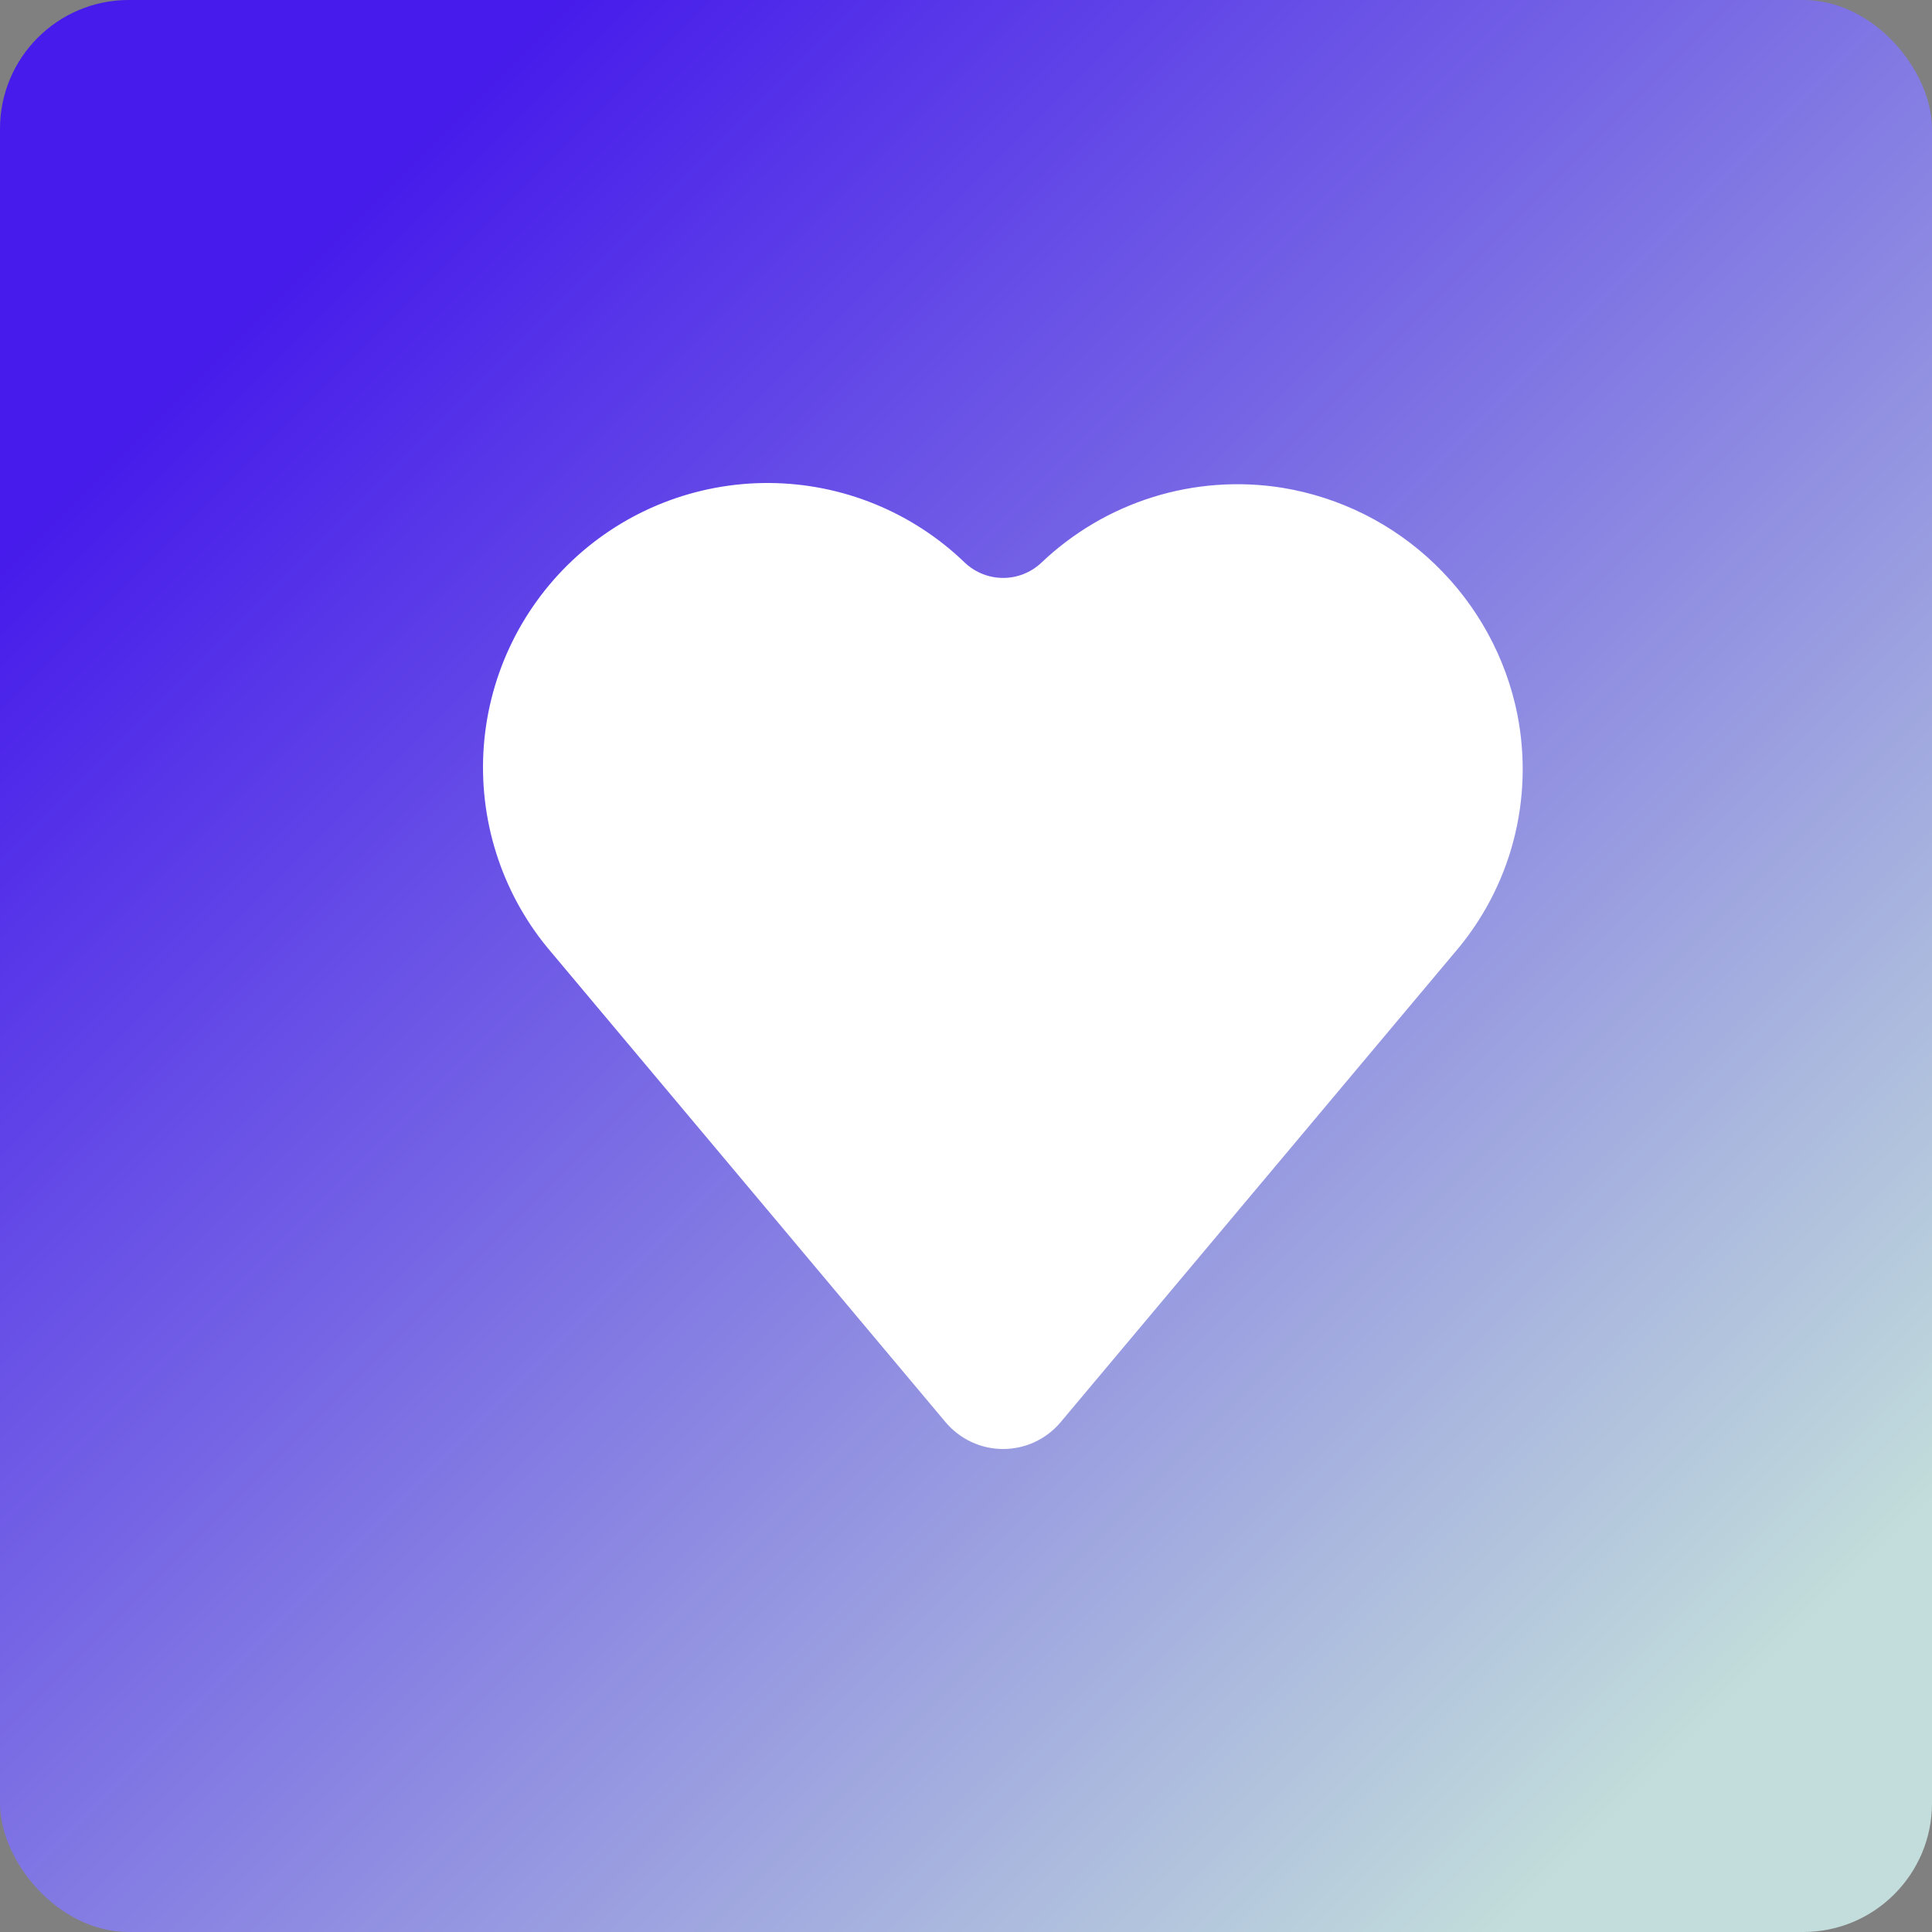 <svg width="30" height="30" viewBox="0 0 30 30" fill="none" xmlns="http://www.w3.org/2000/svg">
<rect x="0" y="0" width="30" height="30" fill="#808080" stroke="none"/>
<rect width="30" height="30" rx="2" fill="url(#paint0_linear_120_55)"/>
<path d="M23.562 11.095C23.384 10.207 22.938 9.394 22.286 8.765C21.634 8.135 20.805 7.72 19.911 7.574C19.239 7.467 18.551 7.516 17.901 7.719C17.252 7.922 16.658 8.272 16.166 8.742C16.006 8.891 15.795 8.974 15.577 8.974C15.358 8.974 15.148 8.891 14.987 8.742C14.171 7.952 13.081 7.507 11.945 7.5C10.809 7.493 9.713 7.924 8.887 8.703C8.06 9.483 7.566 10.55 7.506 11.685C7.447 12.82 7.826 13.934 8.567 14.795L14.683 22.084C14.793 22.214 14.93 22.319 15.084 22.391C15.238 22.463 15.406 22.5 15.576 22.5C15.746 22.5 15.914 22.463 16.069 22.391C16.223 22.319 16.359 22.214 16.469 22.084L22.585 14.795C23.018 14.293 23.331 13.7 23.5 13.059C23.669 12.418 23.69 11.747 23.562 11.097V11.095Z" fill="white"/>
<defs>
<linearGradient id="paint0_linear_120_55" x1="0" y1="0" x2="30" y2="30" gradientUnits="userSpaceOnUse">
<stop offset="0.144" stop-color="#461BEB"/>
<stop offset="0.889" stop-color="#C2DDDB"/>
</linearGradient>
</defs>
</svg>

